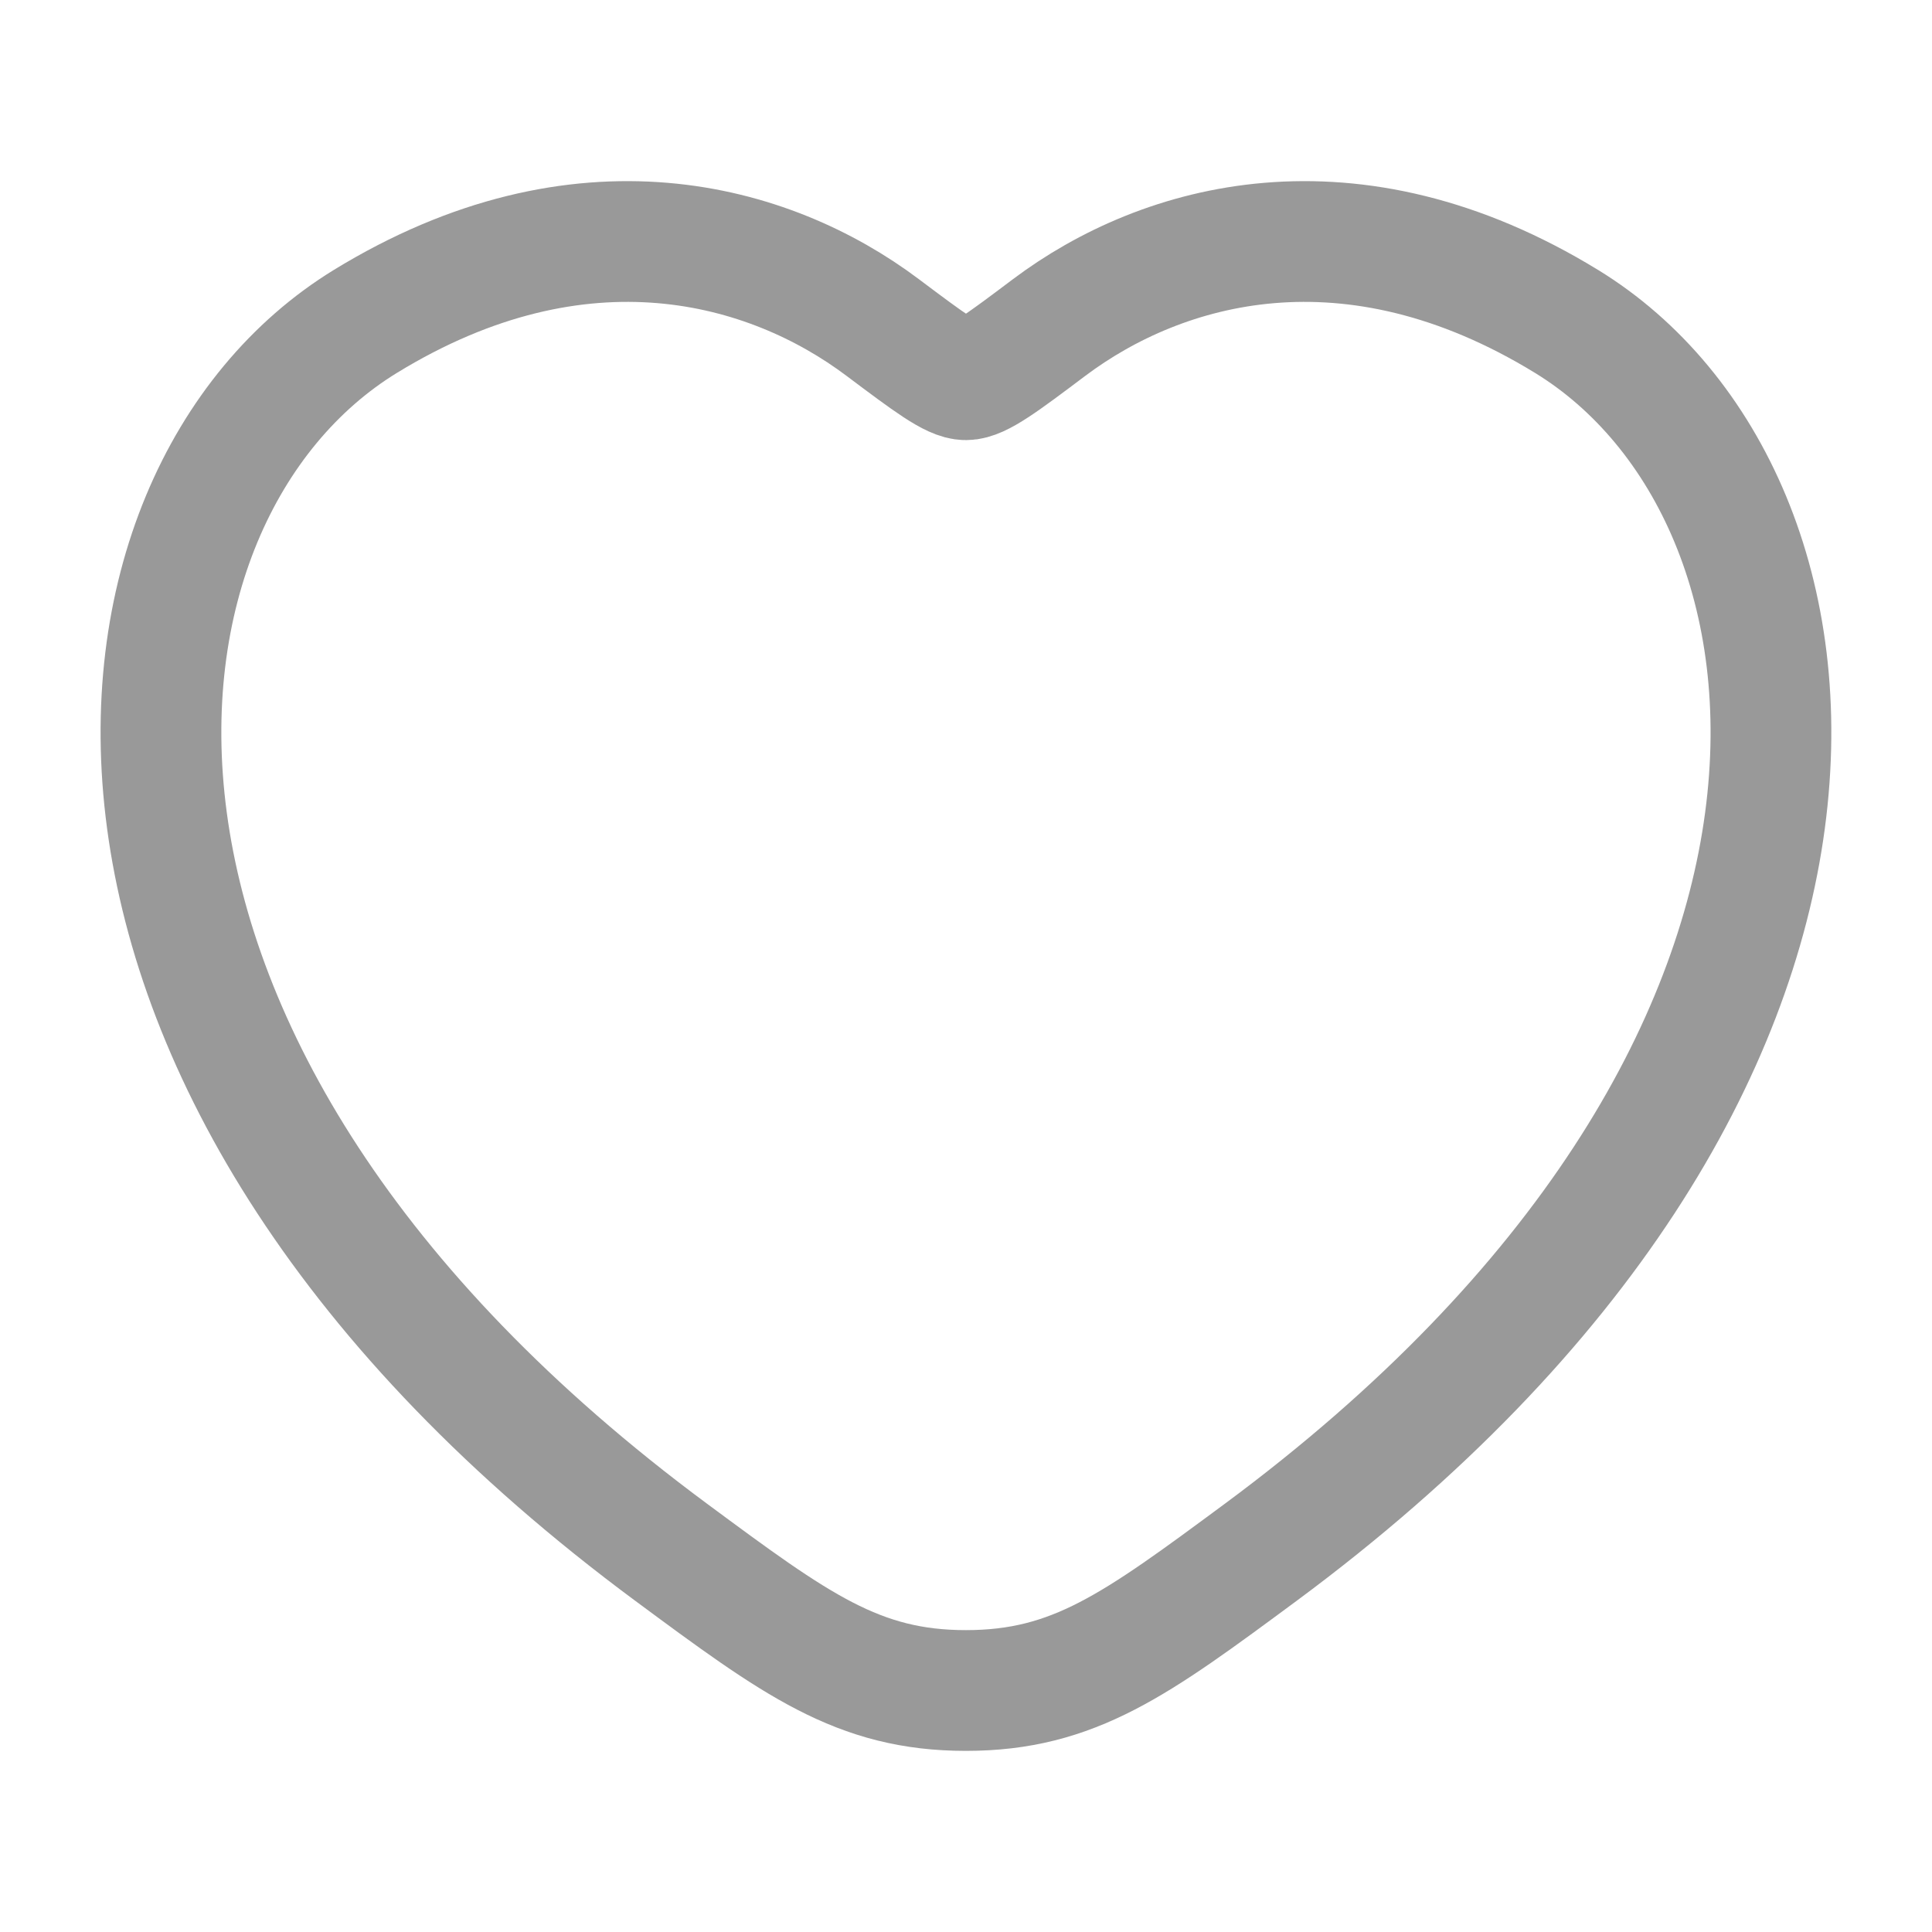 <svg width="20" height="20" viewBox="0 0 20 20" fill="none" xmlns="http://www.w3.org/2000/svg">
<path d="M16.218 3.328C13.983 1.958 12.033 2.51 10.861 3.39C10.381 3.751 10.141 3.931 9.999 3.931C9.858 3.931 9.618 3.751 9.137 3.39C7.966 2.51 6.015 1.958 3.781 3.328C0.848 5.127 0.184 11.062 6.949 16.07C8.237 17.023 8.882 17.5 9.999 17.5C11.117 17.5 11.761 17.023 13.05 16.07C19.815 11.062 19.151 5.127 16.218 3.328Z" stroke="#999999" stroke-width="1.25" stroke-linecap="round"/>
</svg>
